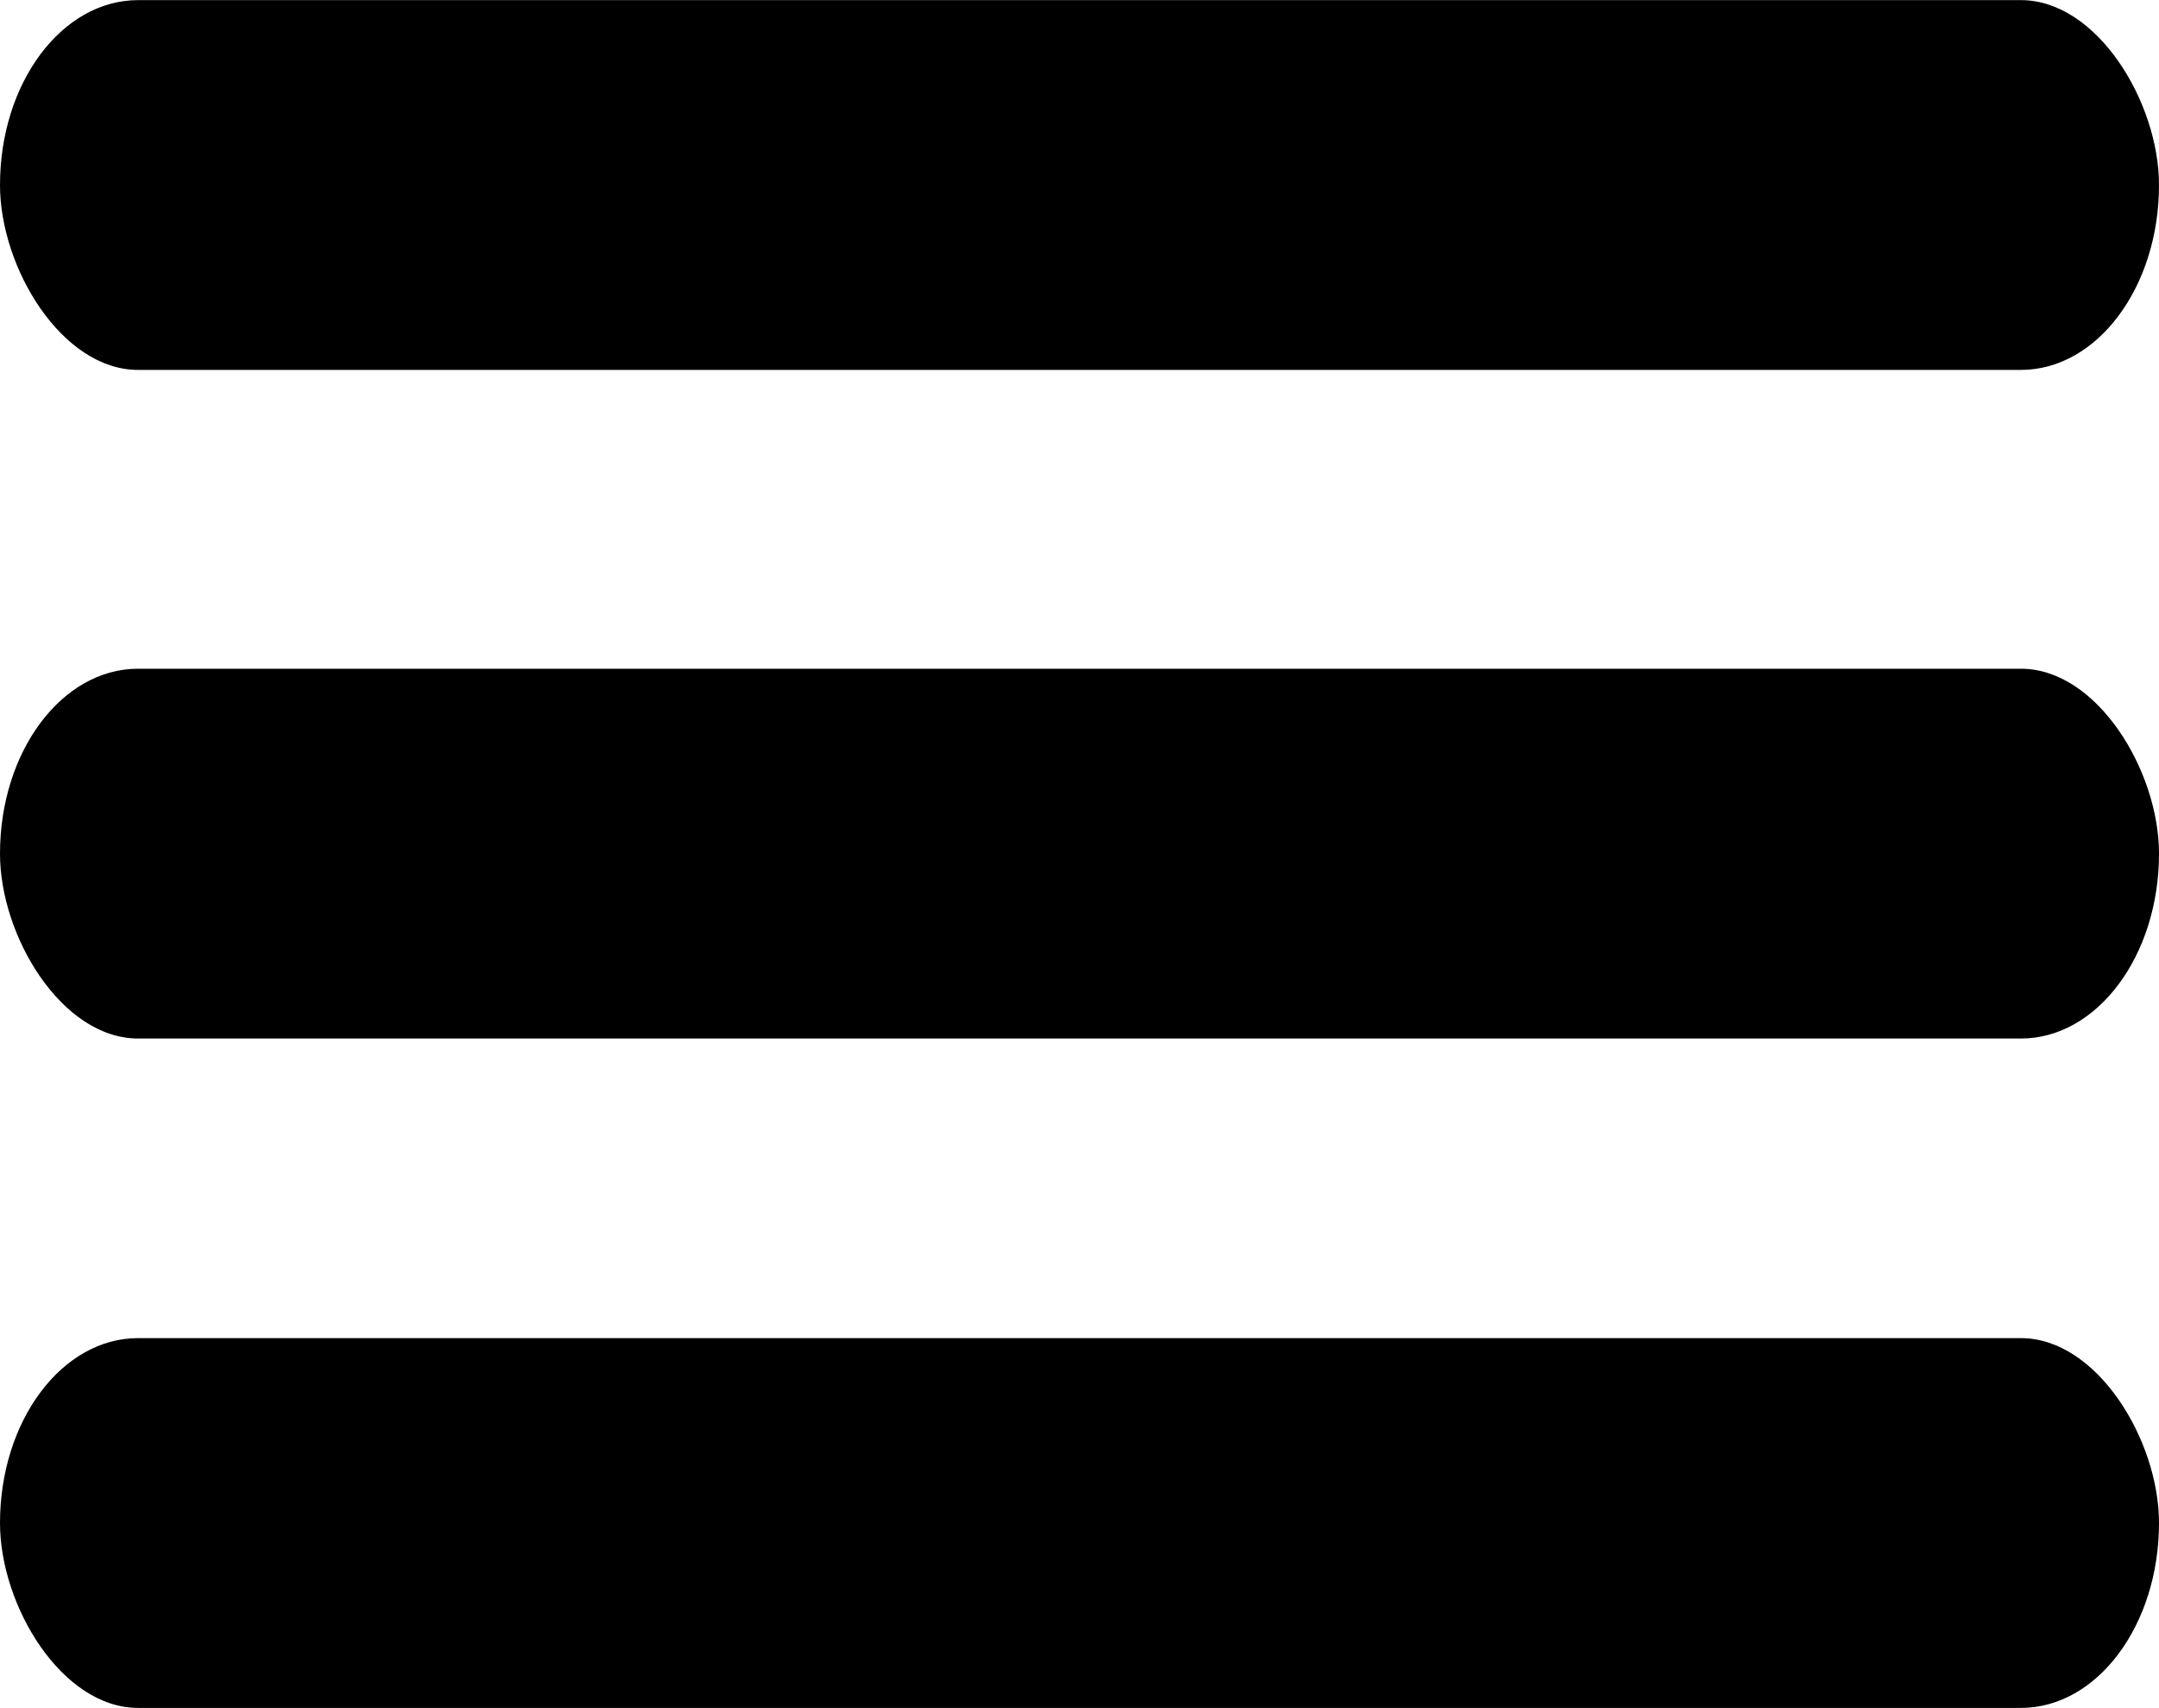 <?xml version="1.0" encoding="UTF-8"?>
<!DOCTYPE svg PUBLIC "-//W3C//DTD SVG 1.1//EN" "http://www.w3.org/Graphics/SVG/1.1/DTD/svg11.dtd">
<!-- Creator: CorelDRAW -->
<svg xmlns="http://www.w3.org/2000/svg" xml:space="preserve" width="6.672mm" height="5.279mm" version="1.1" style="shape-rendering:geometricPrecision; text-rendering:geometricPrecision; image-rendering:optimizeQuality; fill-rule:evenodd; clip-rule:evenodd"
viewBox="0 0 27.67 21.89"
 xmlns:xlink="http://www.w3.org/1999/xlink"
 xmlns:xodm="http://www.corel.com/coreldraw/odm/2003">
 <defs>
  <style type="text/css">
   <![CDATA[
    .fil0 {fill:black}
   ]]>
  </style>
 </defs>
 <g id="Layer_x0020_1">
  <g id="_105553161000032">
   <rect class="fil0" y="-0" width="27.67" height="4.74" rx="1.77" ry="2.37"/>
   <rect class="fil0" y="8.57" width="27.67" height="4.74" rx="1.77" ry="2.37"/>
   <rect class="fil0" y="17.15" width="27.67" height="4.74" rx="1.77" ry="2.37"/>
  </g>
 </g>
</svg>
